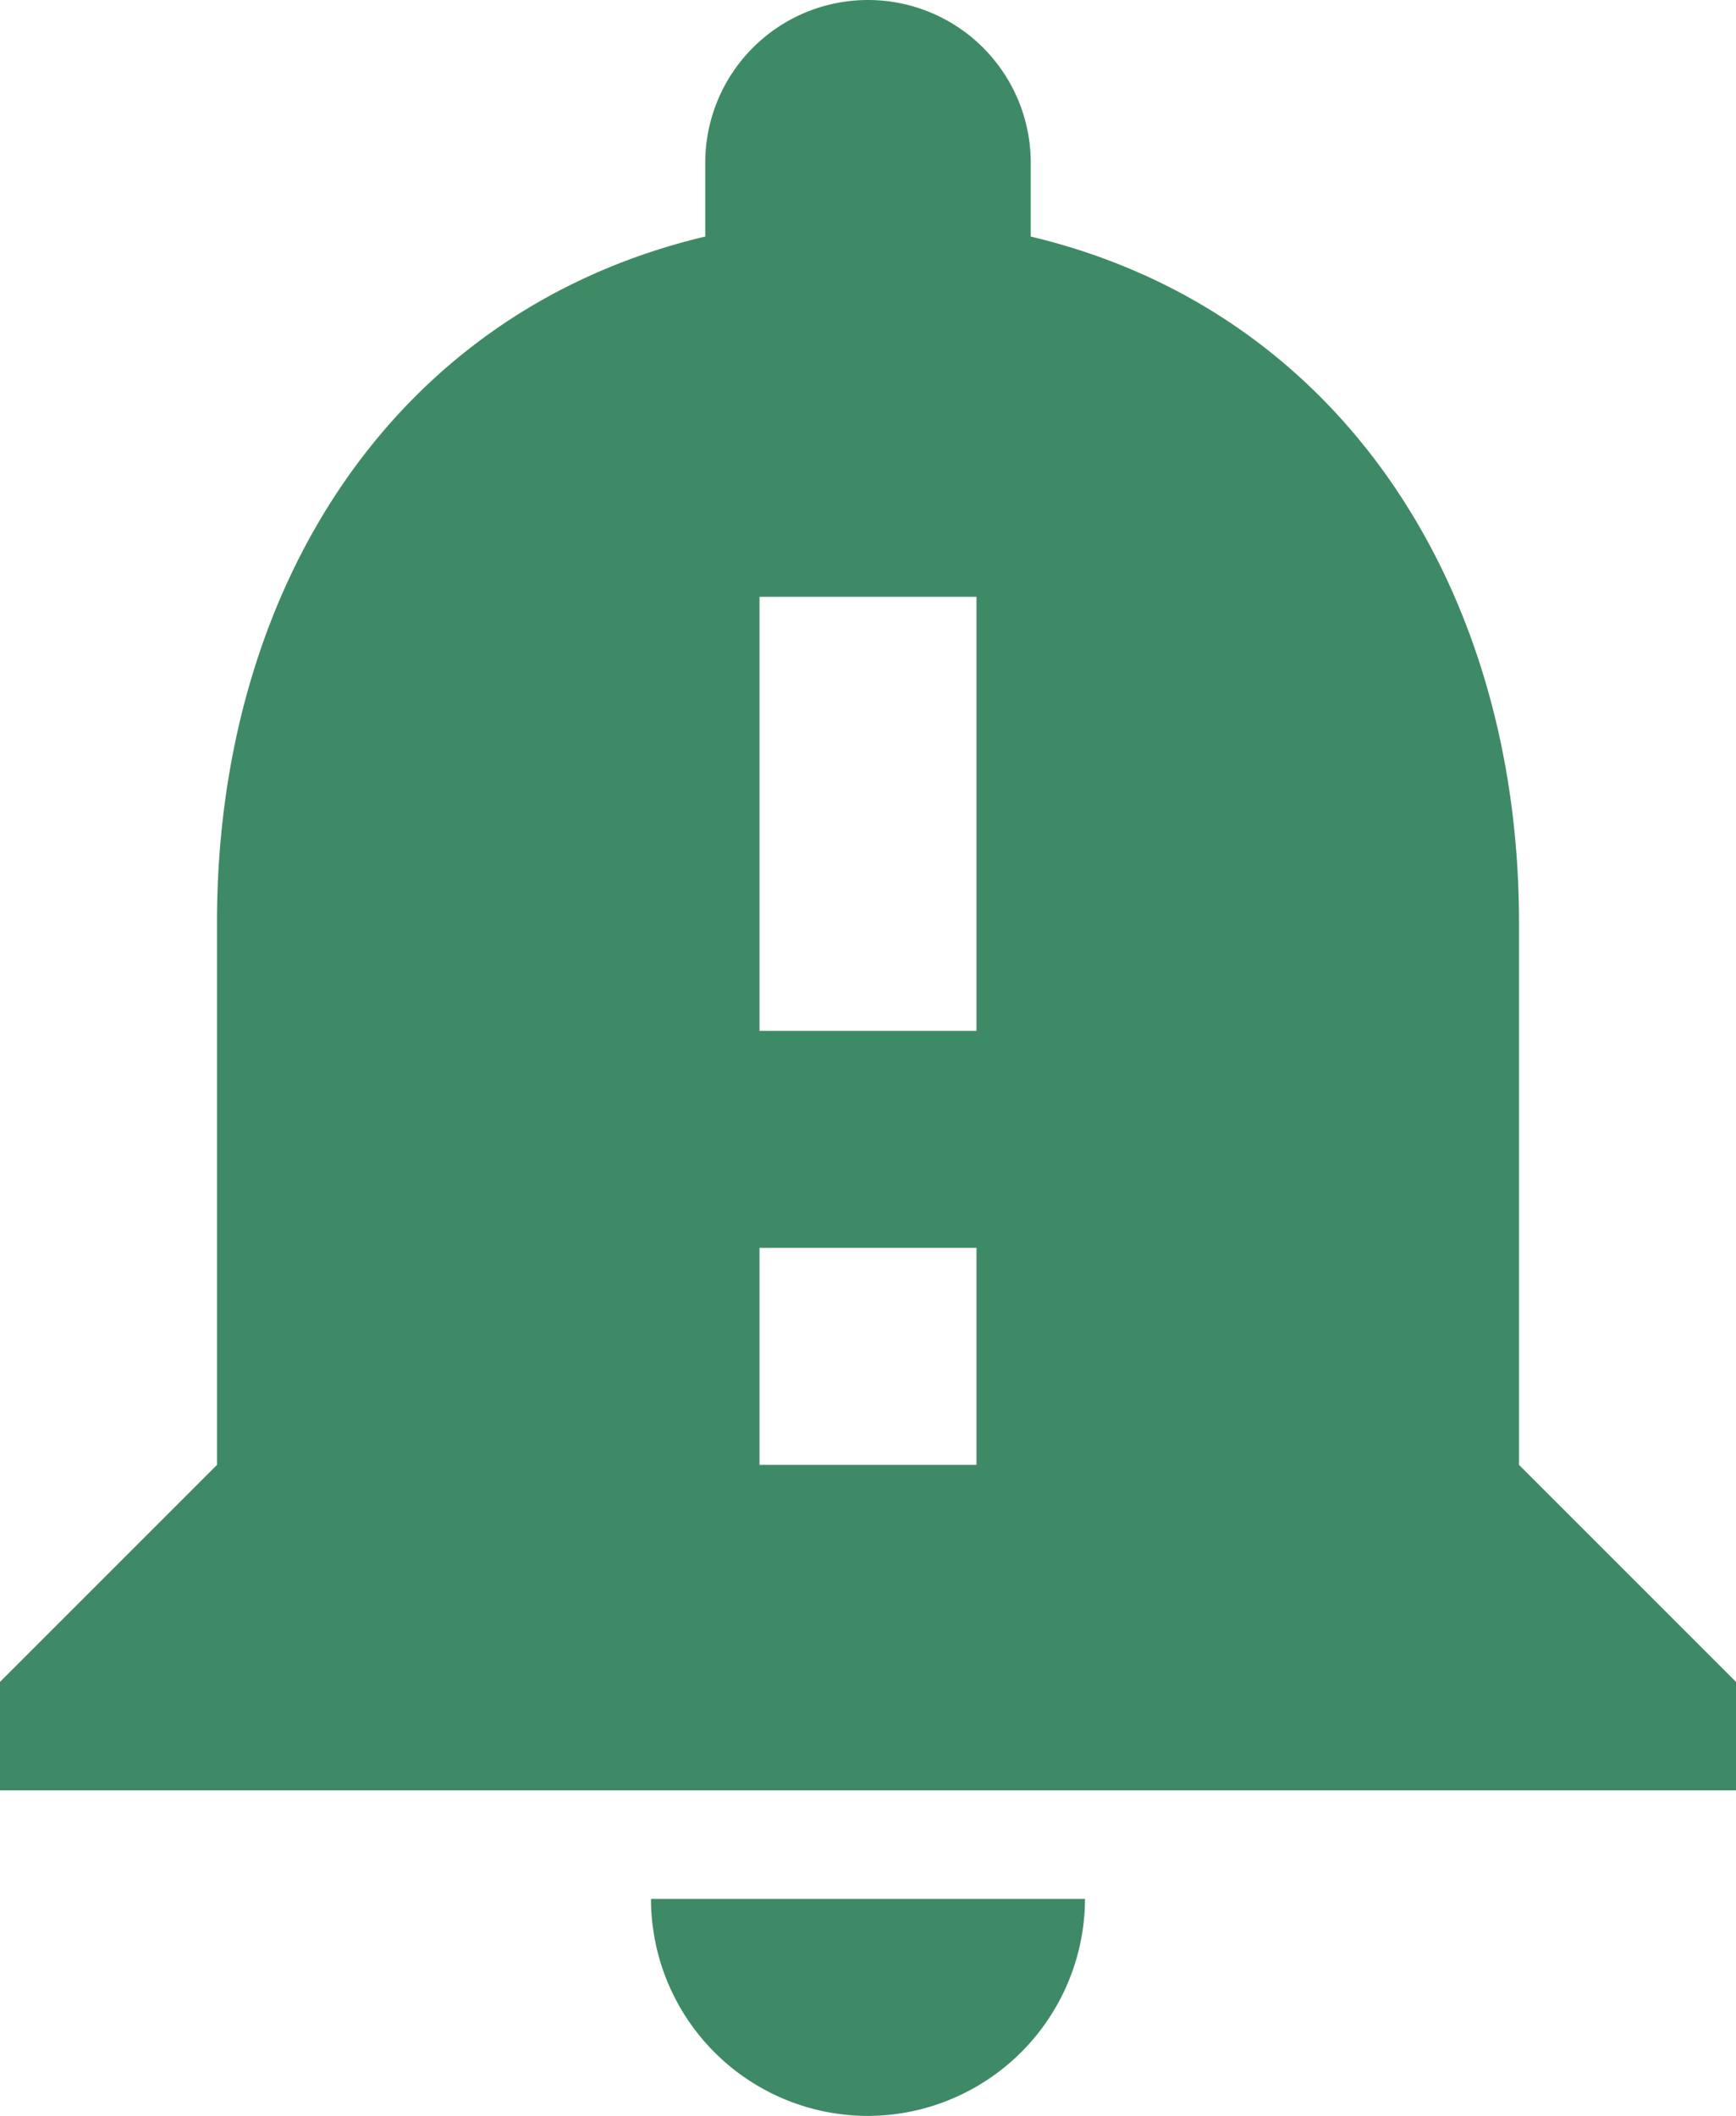 <svg xmlns="http://www.w3.org/2000/svg" width="16" height="19.5" viewBox="0 0 16 19.5">
  <path id="Path_39" data-name="Path 39" d="M18,16V11c0-3.07-1.64-5.64-4.5-6.32V4a1.5,1.5,0,0,0-3,0v.68C7.63,5.36,6,7.92,6,11v5L4,18v1H20V18Zm-5,0H11V14h2Zm0-4H11V8h2ZM12,22a2.006,2.006,0,0,0,2-2H10A2,2,0,0,0,12,22Z" transform="translate(-4 -2.5)" fill="#3f8a66"/>
</svg>
